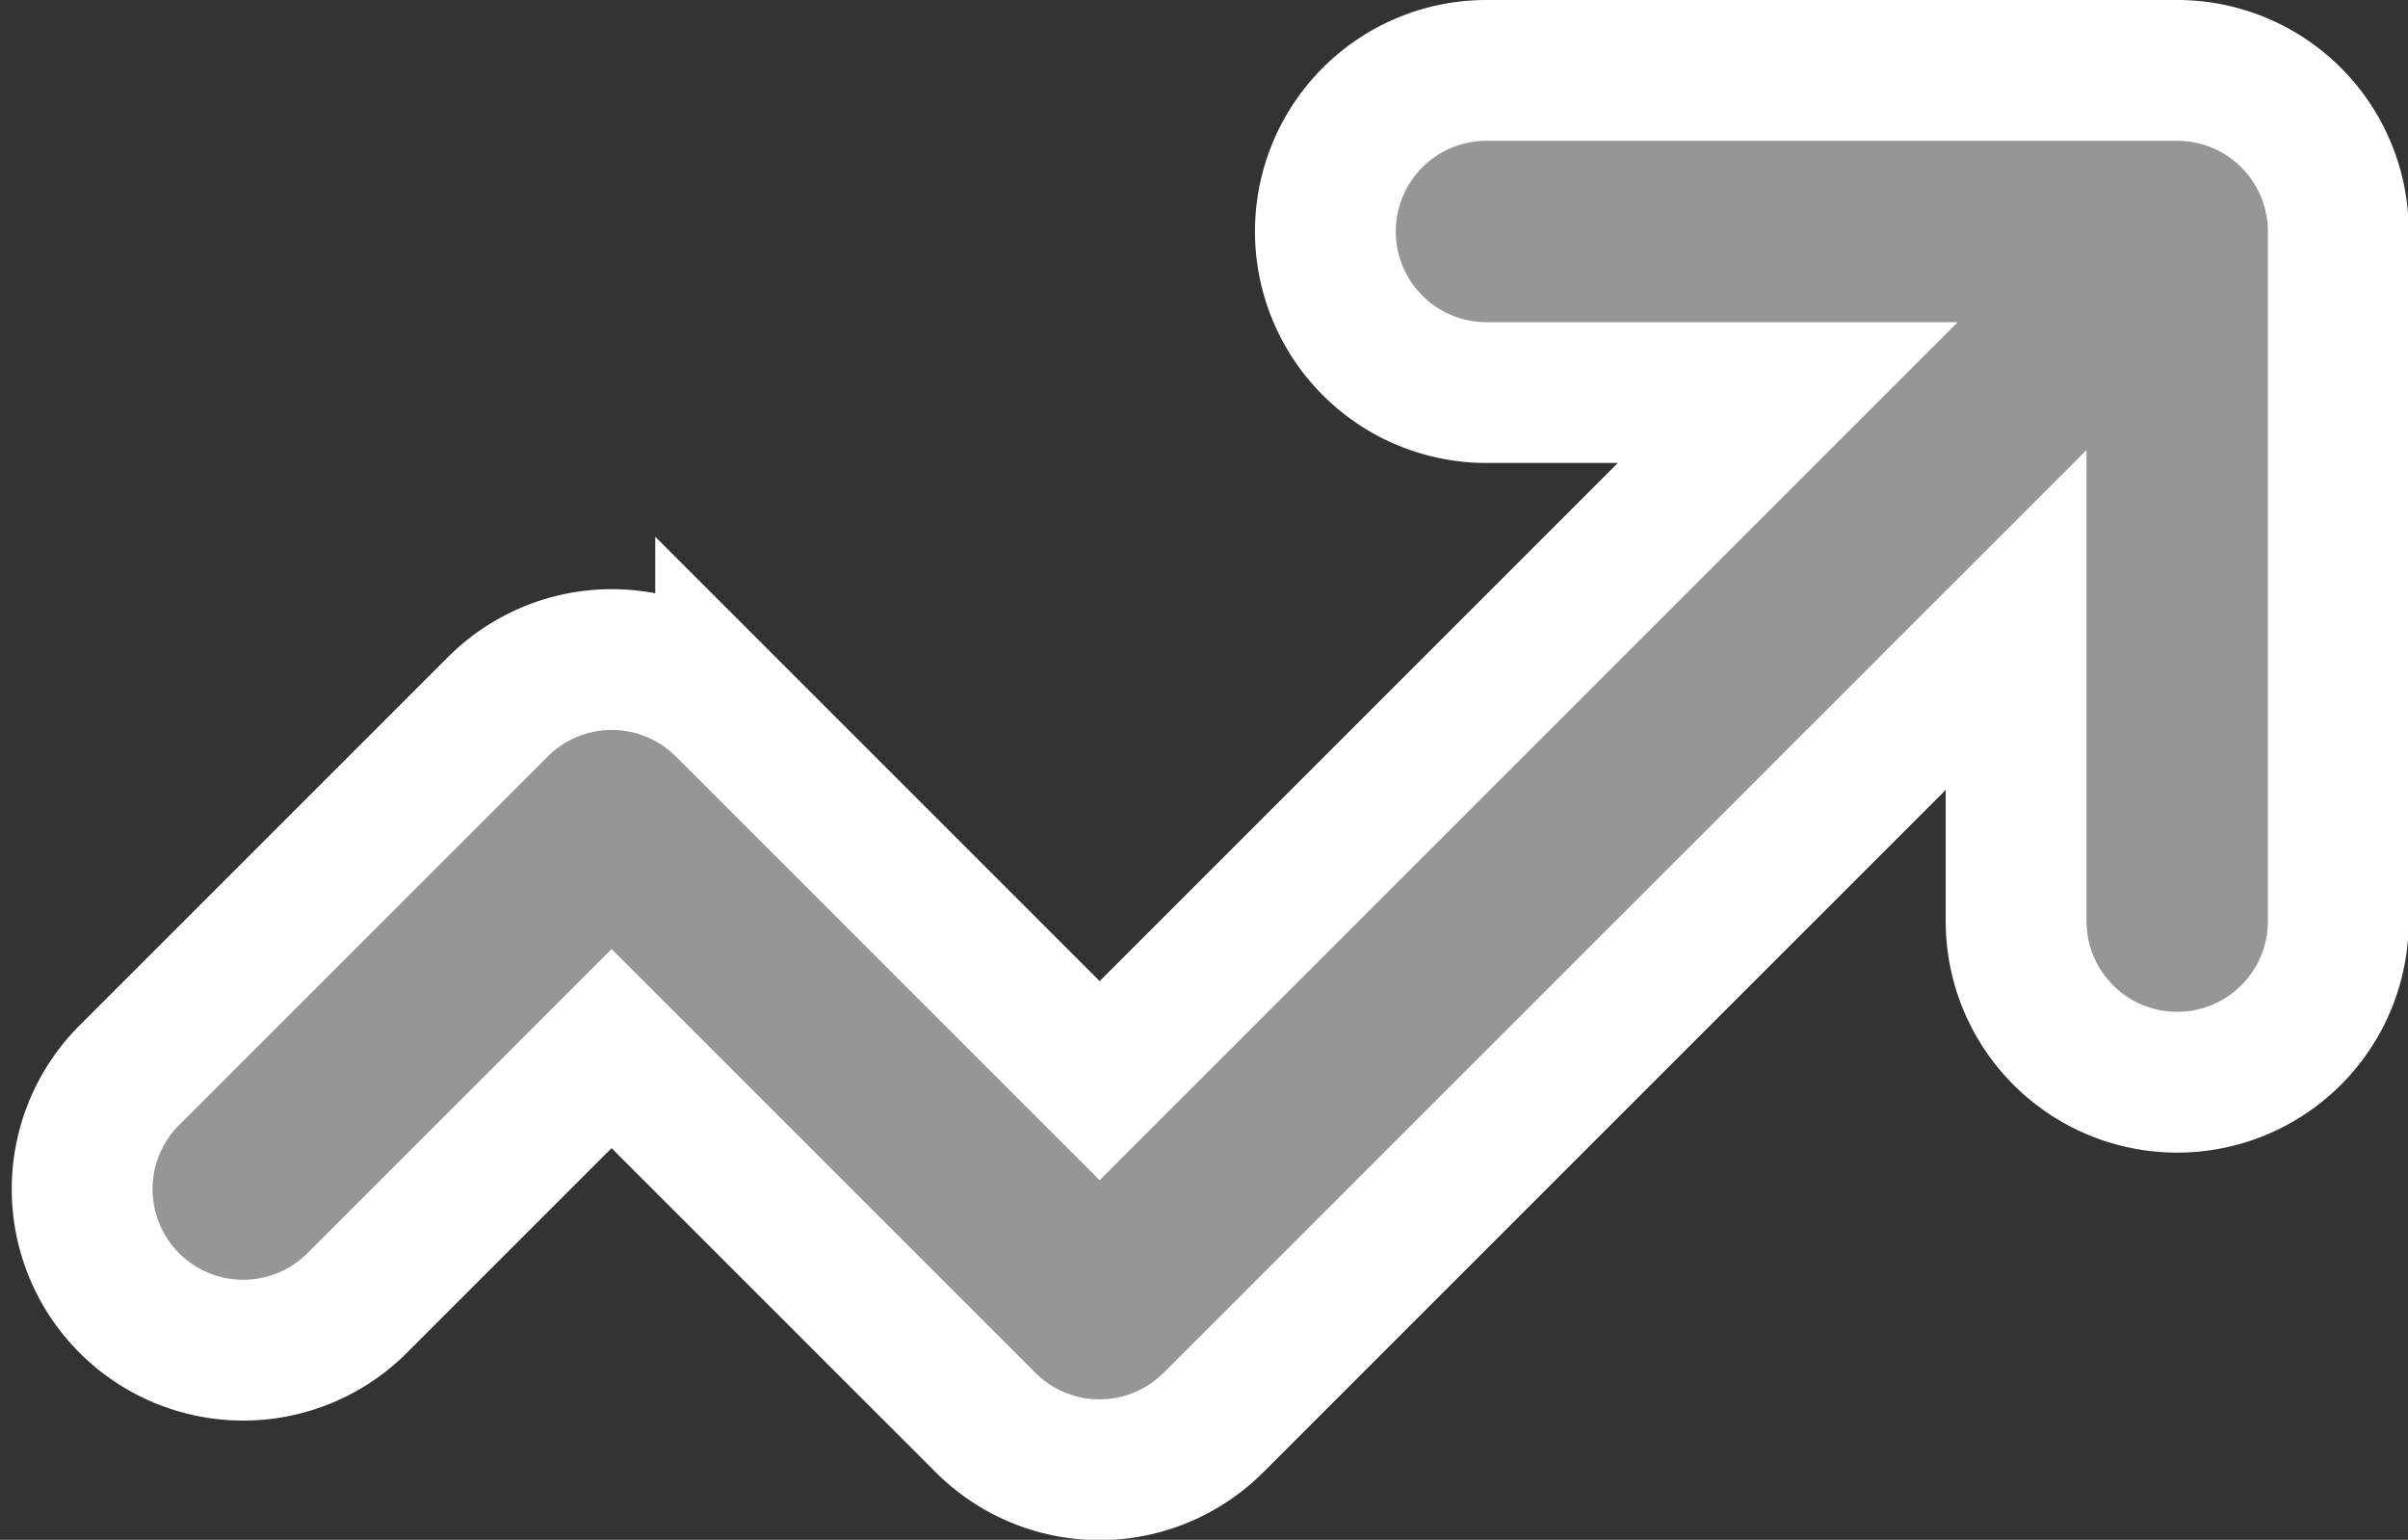 <svg xmlns="http://www.w3.org/2000/svg" width="17.1" height="10.936" viewBox="0 0 17.1 10.936">
  <rect x="0" y="0" width="17.1" height="10.936" fill="#333333" stroke="none"/>
  <g id="Productivity" transform="translate(-67.495 -253.7)">
    <path id="Path_3277" data-name="Path 3277" d="M81.289,253.168h-4.9a1.144,1.144,0,0,0,0,2.288h2.14l-4.887,4.887-2.656-2.656a1.144,1.144,0,0,0-1.617,0l-2.6,2.6a1.144,1.144,0,1,0,1.617,1.618l1.79-1.79,2.656,2.656a1.144,1.144,0,0,0,1.618,0l5.7-5.7v2.139a1.144,1.144,0,1,0,2.288,0v-4.9A1.144,1.144,0,0,0,81.289,253.168Zm0,0" transform="translate(1.662 1.032)" fill="#969696" stroke="#fff" stroke-width="1"/>
  </g>
</svg>
